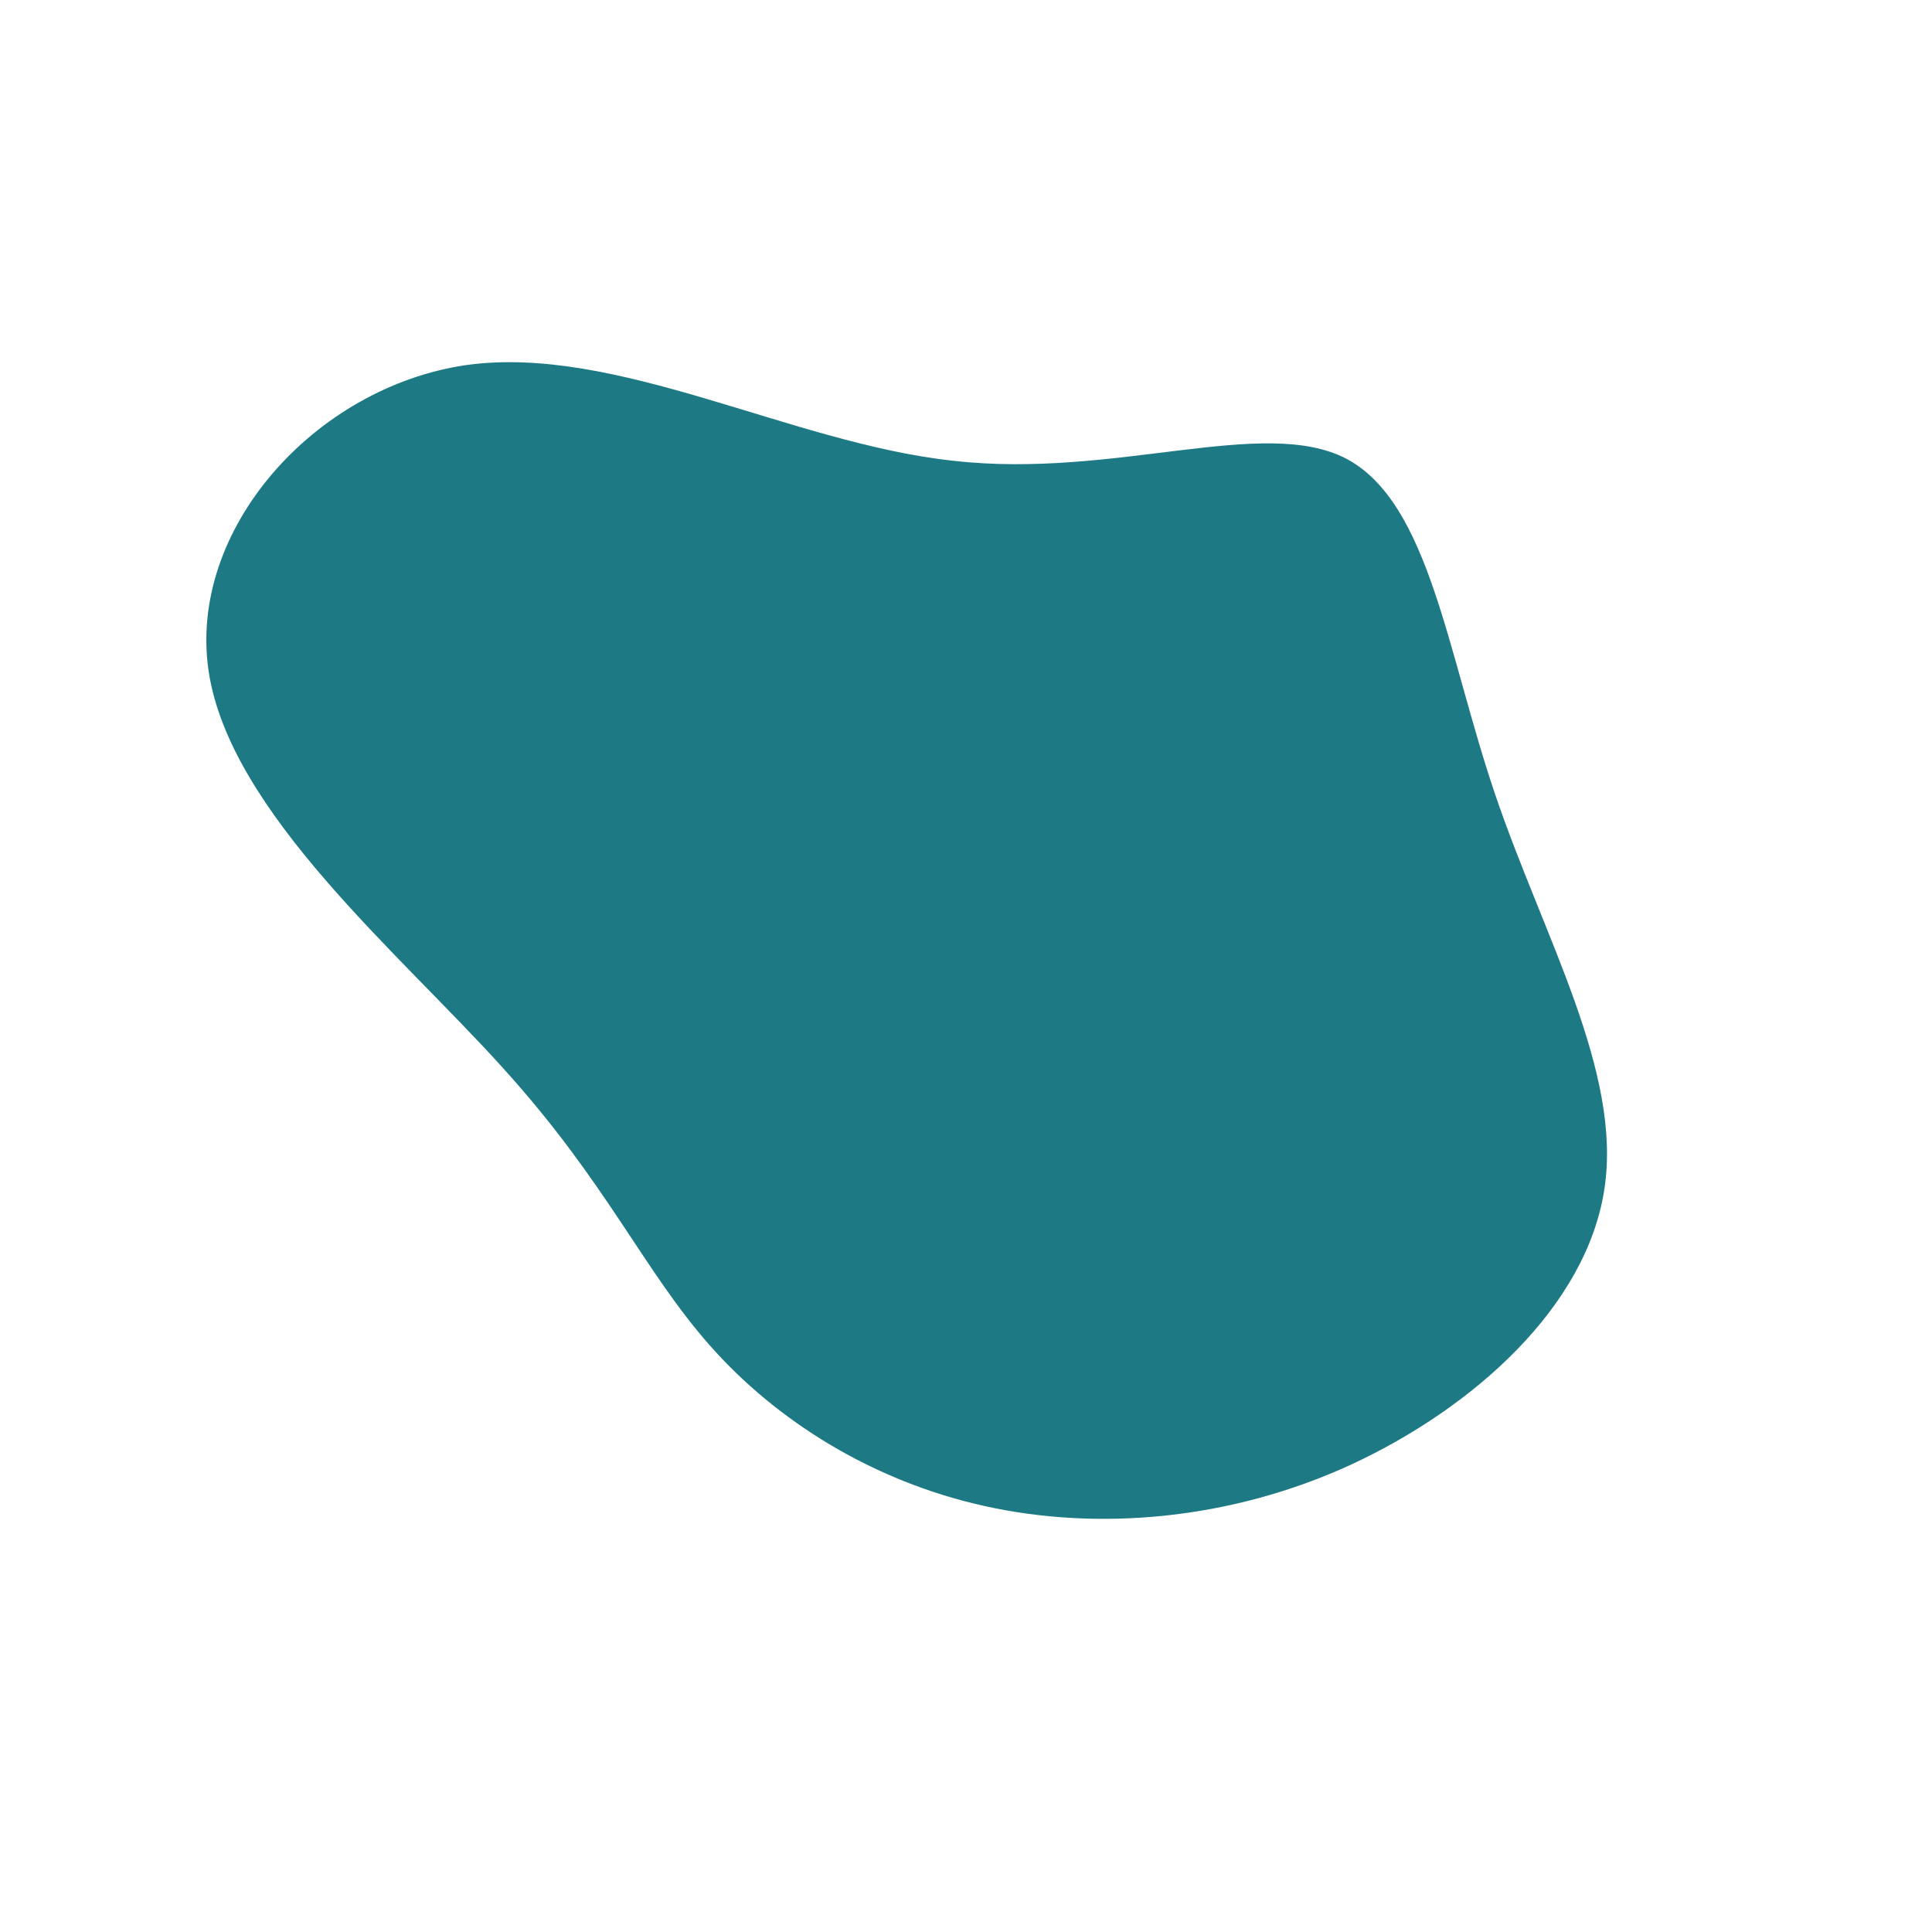 <?xml version="1.0" standalone="no"?>
<svg viewBox="0 0 200 200" xmlns="http://www.w3.org/2000/svg">
  <path fill="#1D7A85" d="M39.4,-52.5C48,-47.9,49.8,-32.4,54.8,-17.7C59.8,-3,67.9,10.9,66.1,23C64.3,35.2,52.6,45.7,39.9,51.6C27.3,57.4,13.6,58.5,1.9,55.9C-9.8,53.3,-19.7,47,-26.5,39.3C-33.4,31.5,-37.2,22.4,-47.9,10.6C-58.6,-1.3,-76.2,-15.9,-78.4,-30.5C-80.6,-45.2,-67.4,-59.9,-51.8,-62.2C-36.2,-64.4,-18.1,-54.1,-1.3,-52.3C15.4,-50.4,30.8,-57,39.4,-52.5Z" transform="translate(100 100)" />
</svg>

